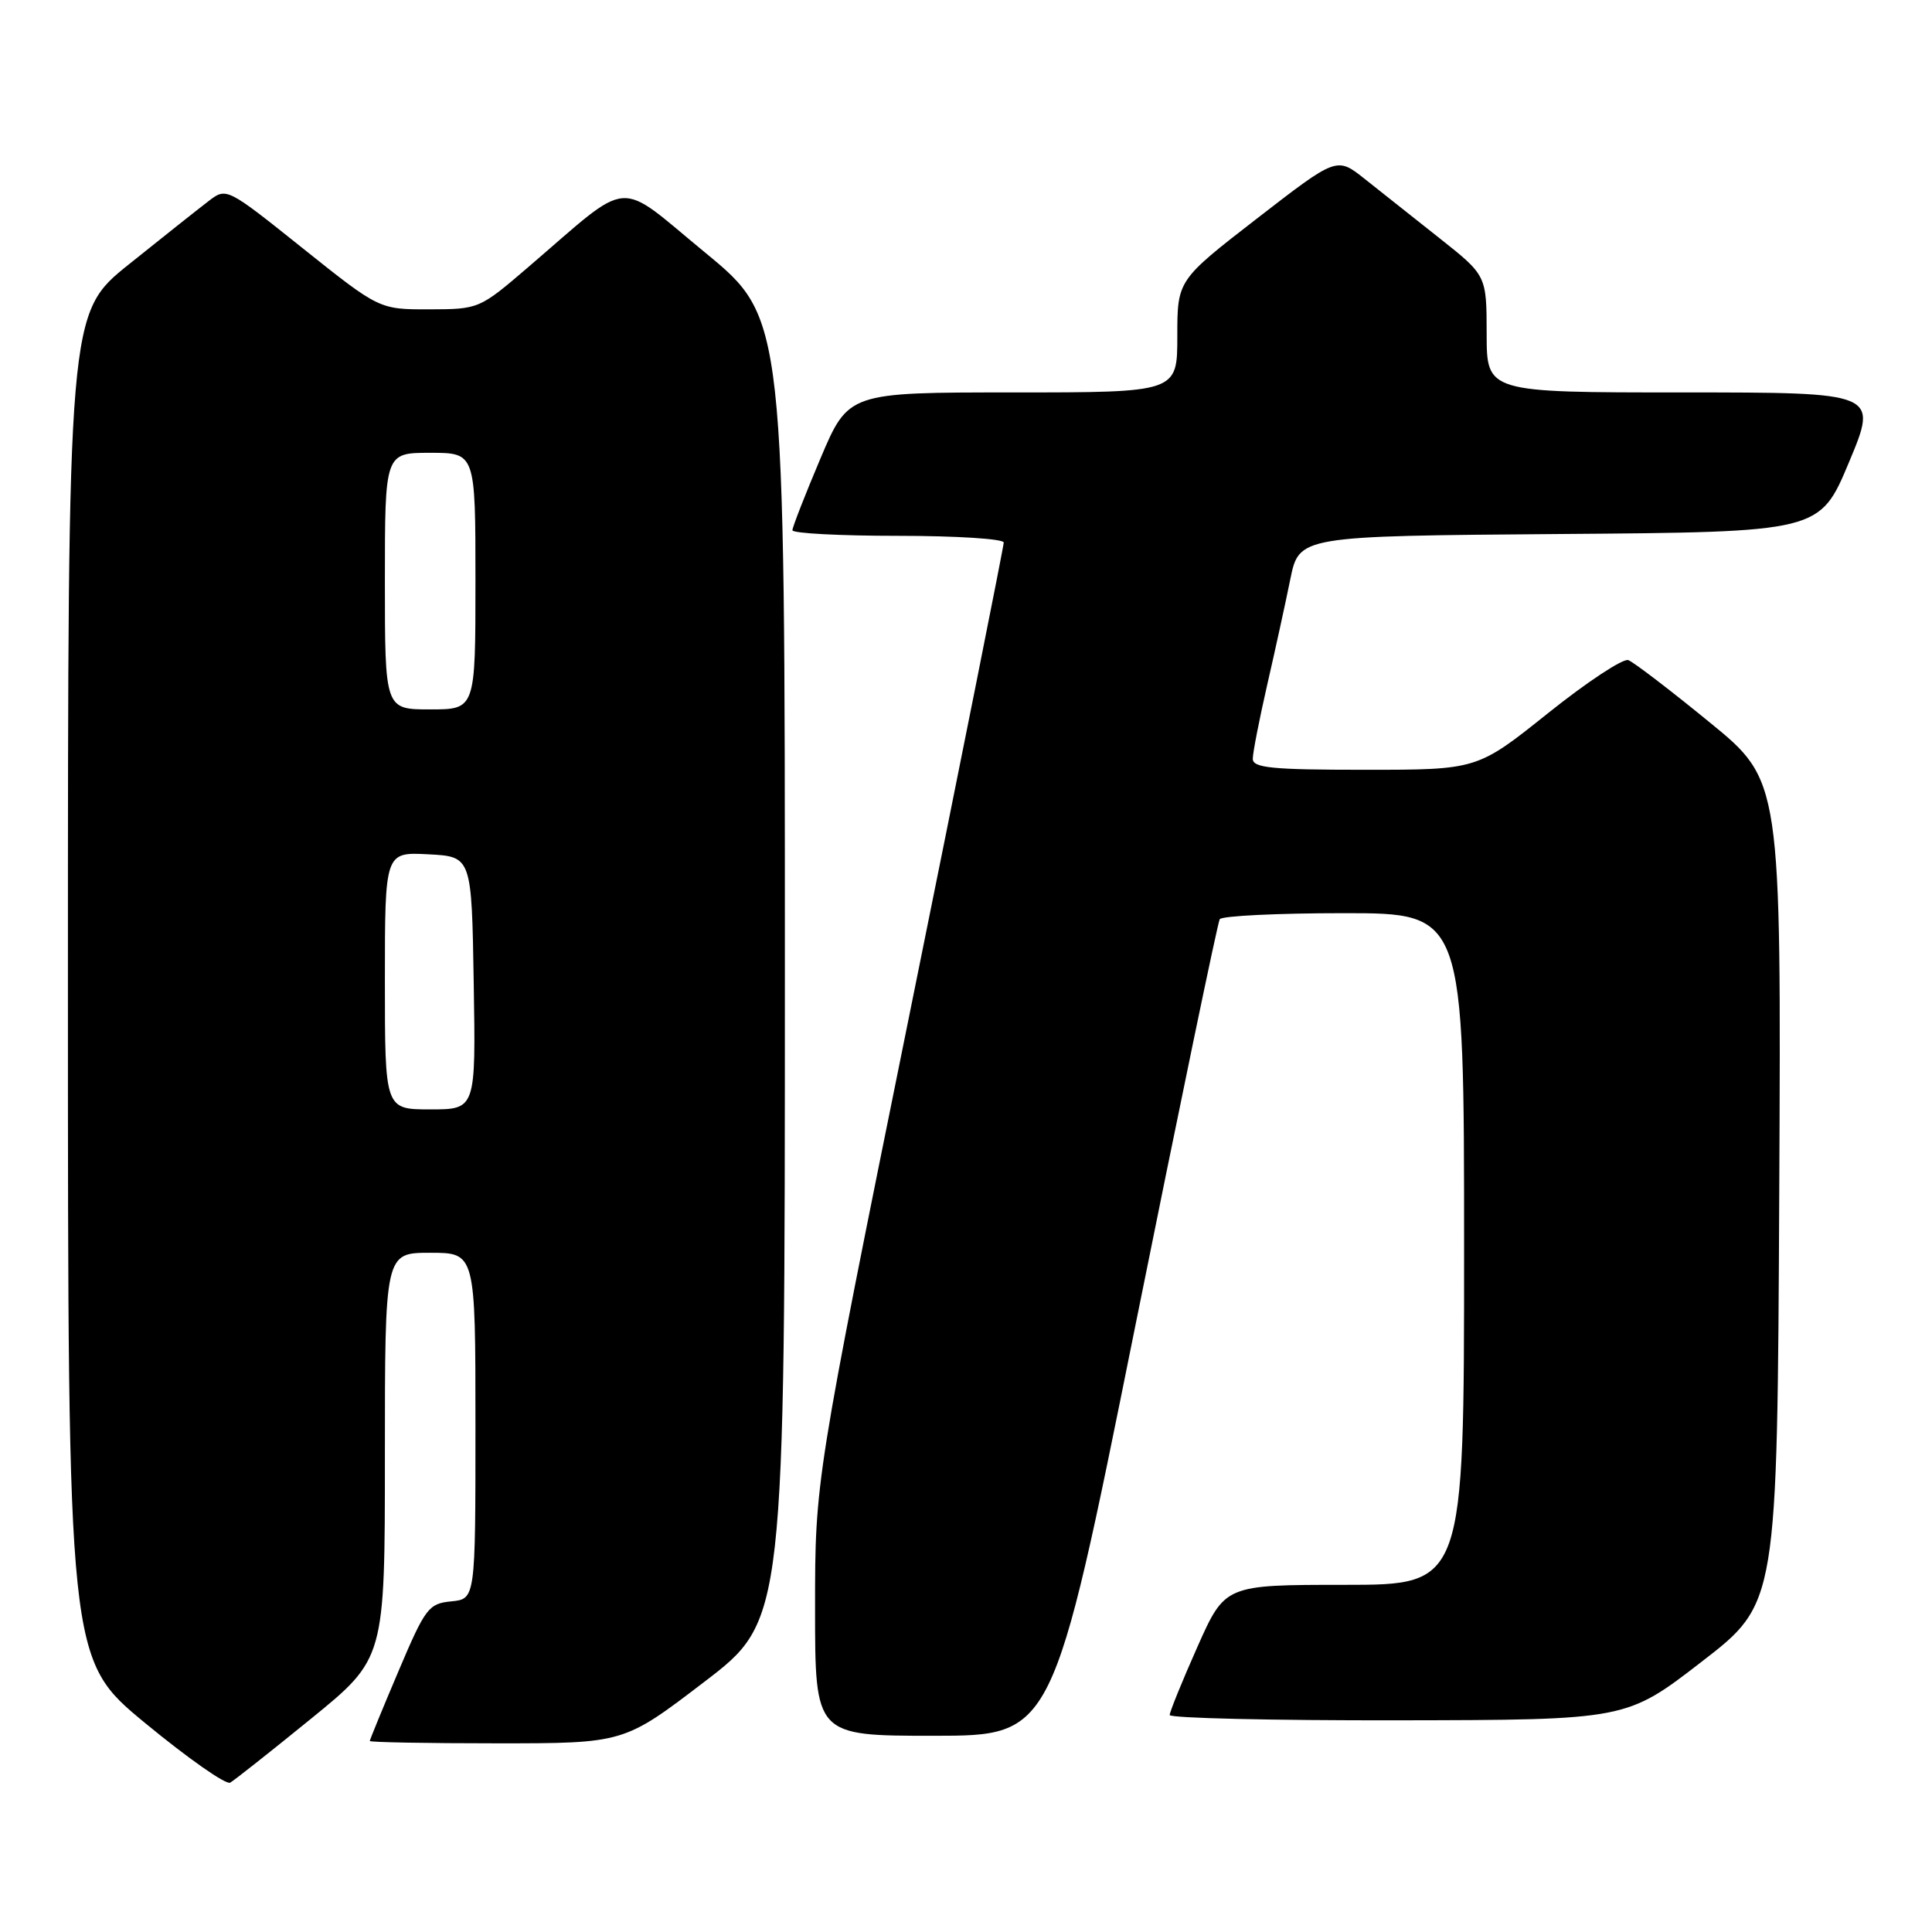 <?xml version="1.0" encoding="UTF-8" standalone="no"?>
<!DOCTYPE svg PUBLIC "-//W3C//DTD SVG 1.1//EN" "http://www.w3.org/Graphics/SVG/1.1/DTD/svg11.dtd" >
<svg xmlns="http://www.w3.org/2000/svg" xmlns:xlink="http://www.w3.org/1999/xlink" version="1.1" viewBox="0 0 256 256">
 <g >
 <path fill="currentColor"
d=" M 41.25 227.71 C 51.00 219.77 51.00 219.77 51.00 192.89 C 51.00 166.00 51.00 166.00 57.00 166.00 C 63.00 166.00 63.00 166.00 63.00 188.94 C 63.00 211.87 63.00 211.87 59.80 212.19 C 56.79 212.48 56.36 213.05 52.80 221.44 C 50.71 226.36 49.00 230.53 49.00 230.69 C 49.00 230.86 56.57 231.00 65.83 231.00 C 82.67 231.00 82.67 231.00 93.33 222.85 C 104.00 214.70 104.00 214.70 104.00 128.43 C 104.00 42.16 104.00 42.16 93.46 33.49 C 81.48 23.64 83.94 23.44 70.00 35.39 C 63.53 40.94 63.47 40.97 56.88 40.99 C 50.26 41.00 50.26 41.00 40.13 32.91 C 30.01 24.82 30.01 24.82 27.62 26.66 C 26.30 27.67 21.57 31.42 17.11 35.00 C 9.00 41.50 9.00 41.50 9.00 130.69 C 9.00 219.88 9.00 219.88 19.25 228.33 C 24.89 232.98 29.95 236.53 30.50 236.21 C 31.05 235.90 35.89 232.07 41.25 227.71 Z  M 150.31 176.30 C 156.26 146.76 161.35 122.24 161.62 121.80 C 161.90 121.36 169.29 121.00 178.06 121.00 C 194.00 121.00 194.00 121.00 194.00 165.50 C 194.00 210.00 194.00 210.00 178.16 210.00 C 162.32 210.00 162.32 210.00 158.65 218.25 C 156.63 222.79 154.99 226.84 154.99 227.25 C 155.00 227.66 168.61 227.98 185.25 227.95 C 215.50 227.90 215.50 227.90 225.50 220.17 C 235.50 212.45 235.50 212.45 235.76 157.95 C 236.02 103.45 236.02 103.45 226.52 95.70 C 221.30 91.43 216.46 87.73 215.76 87.47 C 215.07 87.21 210.28 90.37 205.12 94.50 C 195.74 102.00 195.74 102.00 180.87 102.00 C 168.49 102.00 166.00 101.75 166.00 100.54 C 166.00 99.74 166.86 95.35 167.90 90.79 C 168.95 86.23 170.33 79.92 170.97 76.76 C 172.14 71.03 172.14 71.03 206.63 70.76 C 241.13 70.50 241.13 70.50 245.00 61.25 C 248.87 52.00 248.87 52.00 222.94 52.00 C 197.00 52.00 197.00 52.00 196.99 44.25 C 196.98 36.50 196.98 36.50 190.74 31.56 C 187.31 28.84 182.84 25.30 180.81 23.69 C 177.13 20.77 177.13 20.77 166.56 28.95 C 156.00 37.13 156.00 37.13 156.00 44.57 C 156.00 52.00 156.00 52.00 134.21 52.00 C 112.42 52.00 112.42 52.00 108.71 60.76 C 106.67 65.58 105.00 69.86 105.00 70.26 C 105.00 70.67 111.30 71.00 119.00 71.00 C 126.70 71.00 133.00 71.40 133.00 71.89 C 133.00 72.37 127.38 100.54 120.50 134.48 C 108.00 196.19 108.00 196.19 108.00 213.09 C 108.00 230.00 108.00 230.00 123.75 230.00 C 139.50 229.99 139.50 229.99 150.31 176.30 Z  M 51.00 129.95 C 51.00 112.90 51.00 112.90 56.75 113.20 C 62.50 113.50 62.50 113.50 62.77 130.25 C 63.05 147.00 63.05 147.00 57.02 147.00 C 51.00 147.00 51.00 147.00 51.00 129.95 Z  M 51.00 77.00 C 51.00 60.00 51.00 60.00 57.00 60.00 C 63.00 60.00 63.00 60.00 63.00 77.00 C 63.00 94.00 63.00 94.00 57.00 94.00 C 51.00 94.00 51.00 94.00 51.00 77.00 Z "/>
</g>
</svg>